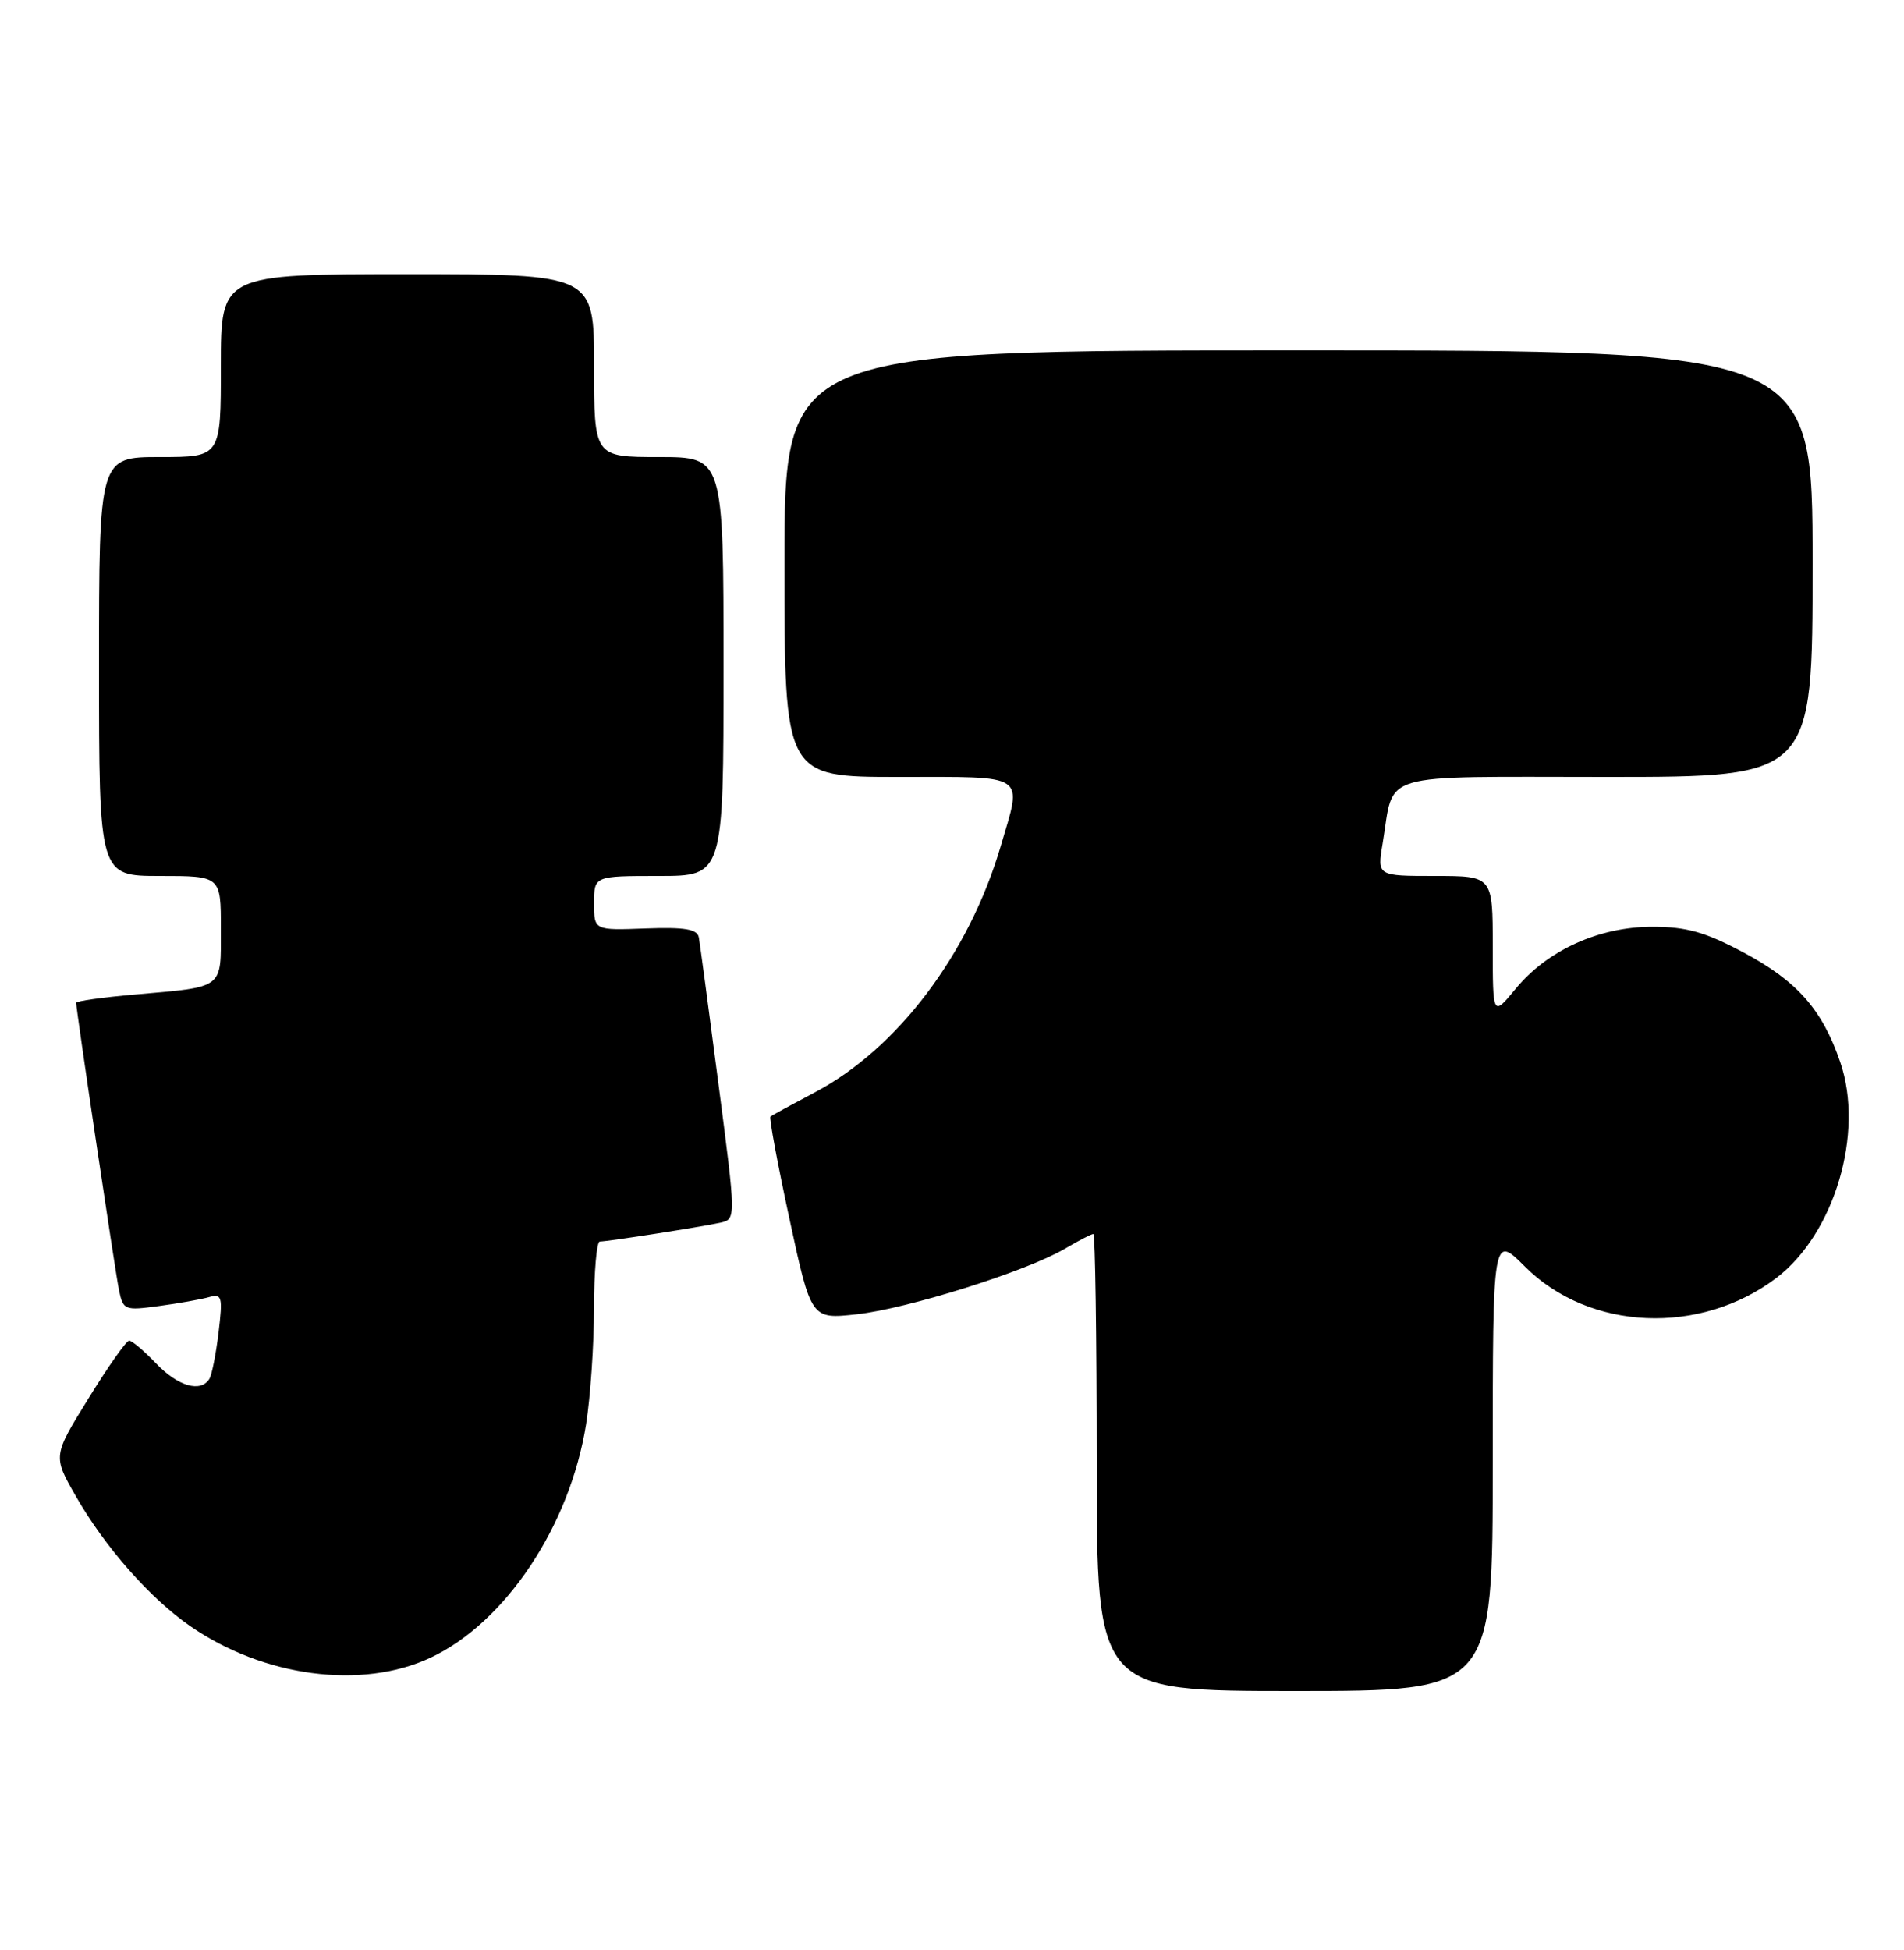 <?xml version="1.0" encoding="UTF-8" standalone="no"?>
<!DOCTYPE svg PUBLIC "-//W3C//DTD SVG 1.1//EN" "http://www.w3.org/Graphics/SVG/1.1/DTD/svg11.dtd" >
<svg xmlns="http://www.w3.org/2000/svg" xmlns:xlink="http://www.w3.org/1999/xlink" version="1.1" viewBox="0 0 250 256">
 <g >
 <path fill="currentColor"
d=" M 196.00 192.03 C 196.00 162.05 196.00 162.05 200.25 166.30 C 208.69 174.73 223.28 175.36 233.28 167.74 C 240.89 161.93 244.80 148.72 241.64 139.47 C 239.28 132.54 235.98 128.80 228.89 125.02 C 223.89 122.36 221.44 121.67 216.96 121.67 C 209.96 121.67 203.18 124.74 199.00 129.82 C 196.00 133.46 196.00 133.46 196.00 124.23 C 196.00 115.00 196.00 115.00 188.41 115.00 C 180.82 115.00 180.82 115.00 181.54 110.75 C 183.14 101.17 180.35 102.00 210.98 102.00 C 238.00 102.00 238.00 102.00 238.00 74.00 C 238.00 46.00 238.00 46.00 170.50 46.00 C 103.00 46.00 103.00 46.00 103.00 74.00 C 103.00 102.00 103.00 102.00 118.00 102.00 C 135.09 102.00 134.24 101.42 131.40 111.07 C 127.25 125.22 117.84 137.68 107.00 143.40 C 103.97 145.00 101.35 146.43 101.16 146.58 C 100.97 146.73 102.09 152.78 103.66 160.03 C 106.50 173.20 106.50 173.20 112.50 172.54 C 119.23 171.79 134.77 166.90 139.81 163.94 C 141.63 162.87 143.31 162.00 143.56 162.00 C 143.80 162.00 144.00 175.50 144.00 192.00 C 144.00 222.00 144.00 222.00 170.00 222.00 C 196.00 222.00 196.00 222.00 196.00 192.03 Z  M 56.50 217.64 C 66.35 213.04 74.82 200.34 76.95 187.00 C 77.52 183.43 77.99 176.56 77.99 171.75 C 78.00 166.94 78.34 163.00 78.75 162.99 C 79.86 162.98 92.18 161.05 94.58 160.52 C 96.65 160.05 96.65 160.05 94.33 142.27 C 93.06 132.50 91.90 123.86 91.76 123.07 C 91.56 121.98 89.95 121.70 84.75 121.89 C 78.00 122.14 78.00 122.14 78.00 118.57 C 78.00 115.00 78.00 115.00 86.50 115.00 C 95.00 115.00 95.00 115.00 95.00 87.50 C 95.00 60.00 95.00 60.00 86.50 60.00 C 78.00 60.00 78.00 60.00 78.00 48.00 C 78.00 36.00 78.00 36.00 53.50 36.00 C 29.00 36.00 29.00 36.00 29.00 48.00 C 29.00 60.00 29.00 60.00 21.00 60.00 C 13.00 60.00 13.00 60.00 13.00 87.50 C 13.00 115.00 13.00 115.00 21.00 115.00 C 29.00 115.00 29.00 115.00 29.00 121.93 C 29.00 129.93 29.53 129.52 17.75 130.56 C 13.49 130.93 10.00 131.42 10.00 131.65 C 10.00 132.58 15.09 166.71 15.61 169.30 C 16.16 172.00 16.34 172.07 20.84 171.46 C 23.40 171.12 26.36 170.59 27.40 170.30 C 29.15 169.81 29.26 170.19 28.70 174.91 C 28.36 177.73 27.82 180.49 27.49 181.02 C 26.35 182.86 23.37 182.00 20.50 179.00 C 18.92 177.35 17.33 176.00 16.96 176.00 C 16.59 176.00 14.19 179.41 11.62 183.58 C 6.94 191.15 6.94 191.15 9.95 196.41 C 13.78 203.11 19.68 209.81 24.96 213.47 C 34.60 220.15 47.49 221.86 56.50 217.64 Z "/>
</g>
</svg>